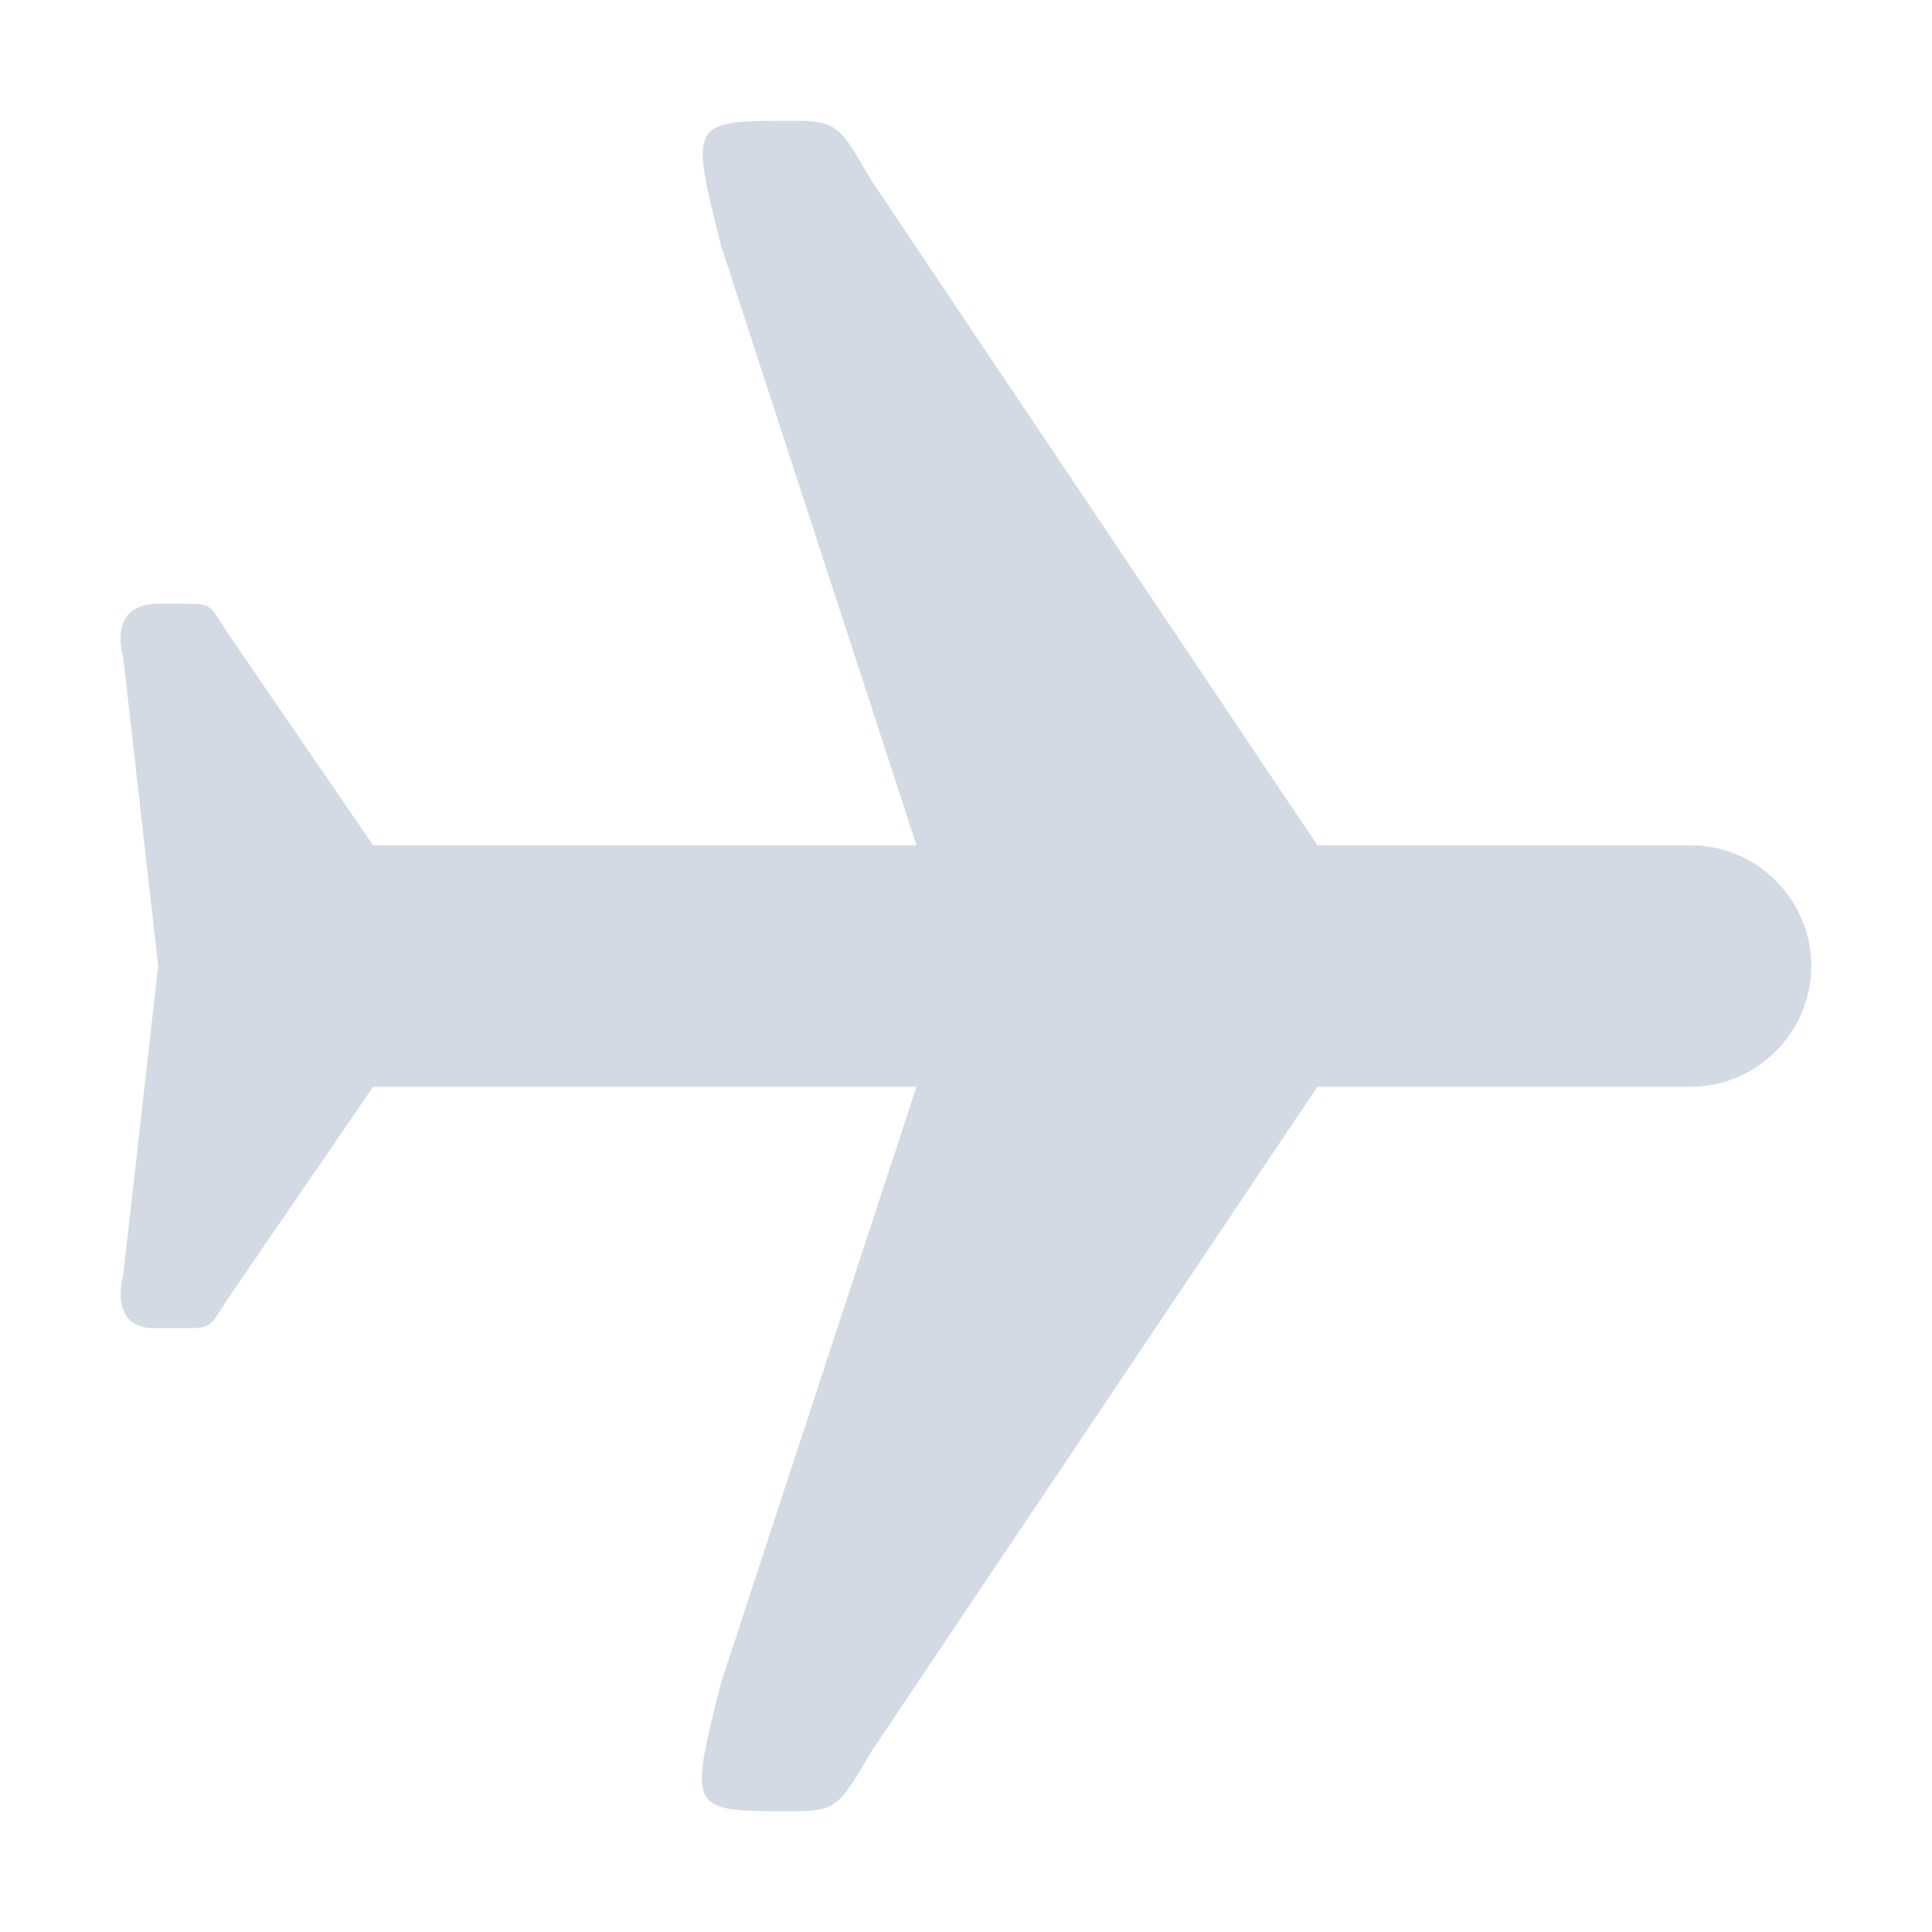 <svg height="16" width="16" xmlns="http://www.w3.org/2000/svg"><path d="m6.5 1c-.79 0-.78.03-.53 1.03l1.62 4.97h-4.5l-1.22-1.78c-.13-.21-.12-.22-.34-.22h-.22c-.43 0-.29.44-.29.44l.29 2.56-.29 2.56s-.13.44.26.44h.25c.21 0 .21-.01.34-.22l1.22-1.78h4.5l-1.62 4.94c-.26 1.04-.27 1.06.53 1.06.43 0 .43-.01.72-.5l3.69-5.5h3.09c.55 0 1-.45 1-1s-.45-1-1-1h-3.09l-3.69-5.5c-.27-.46-.28-.5-.66-.5z" fill="#d3dae3"/></svg>